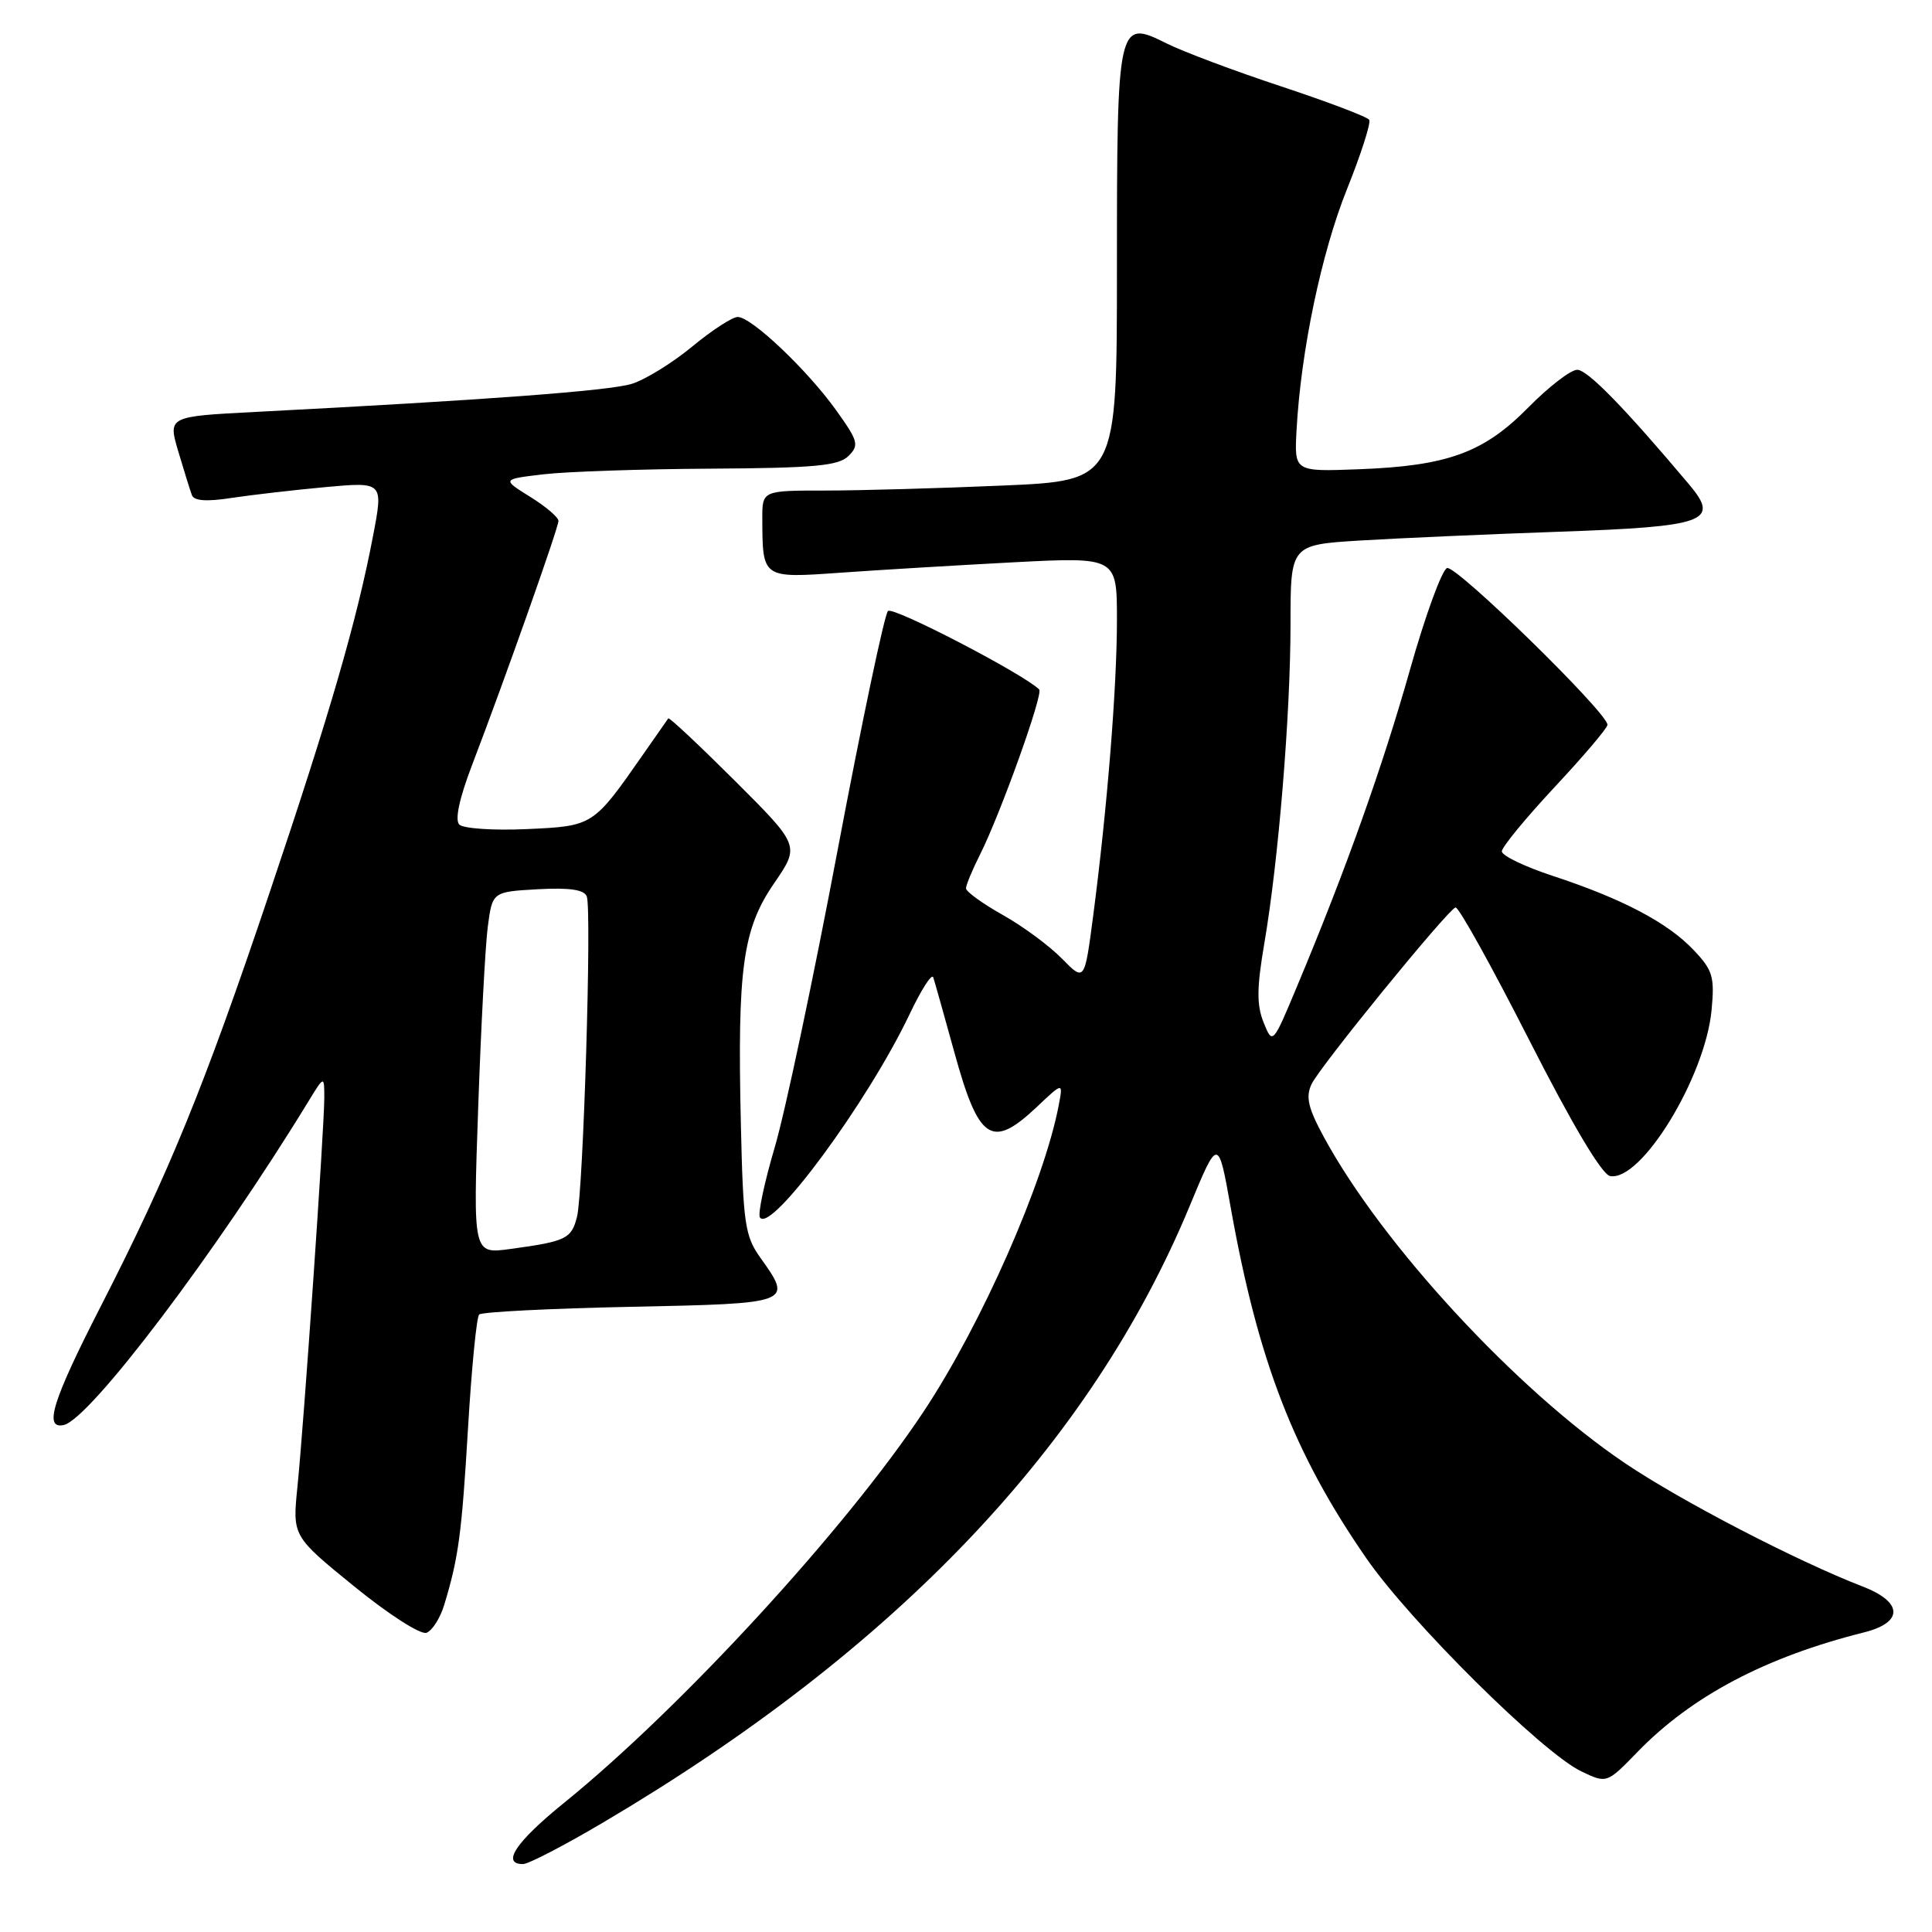 <?xml version="1.0" encoding="UTF-8" standalone="no"?>
<!DOCTYPE svg PUBLIC "-//W3C//DTD SVG 1.1//EN" "http://www.w3.org/Graphics/SVG/1.1/DTD/svg11.dtd" >
<svg xmlns="http://www.w3.org/2000/svg" xmlns:xlink="http://www.w3.org/1999/xlink" version="1.1" viewBox="0 0 256 256">
 <g >
 <path fill="currentColor"
d=" M 79.97 241.46 C 118.75 218.55 144.52 191.45 157.64 159.80 C 161.42 150.69 161.42 150.69 163.09 160.09 C 166.72 180.38 171.43 192.57 181.04 206.47 C 186.87 214.90 204.38 232.26 209.54 234.72 C 212.91 236.33 212.91 236.33 216.99 232.13 C 224.17 224.73 233.95 219.57 246.99 216.30 C 252.24 214.99 252.17 212.29 246.83 210.23 C 237.98 206.80 222.77 198.90 215.32 193.88 C 200.96 184.19 183.21 164.98 175.47 150.76 C 173.33 146.83 172.98 145.36 173.79 143.65 C 174.89 141.32 191.72 120.67 192.86 120.24 C 193.25 120.10 197.62 127.97 202.59 137.74 C 208.31 148.99 212.25 155.62 213.34 155.83 C 217.45 156.62 225.93 142.77 226.79 133.87 C 227.21 129.41 226.96 128.56 224.38 125.85 C 220.95 122.24 214.96 119.09 205.75 116.06 C 202.04 114.84 199.00 113.38 199.00 112.81 C 199.00 112.25 202.15 108.42 206.00 104.29 C 209.85 100.17 213.00 96.46 213.00 96.04 C 213.00 94.44 192.91 74.82 191.74 75.27 C 191.06 75.53 188.86 81.56 186.85 88.67 C 183.23 101.50 178.36 115.18 171.96 130.47 C 168.63 138.45 168.63 138.45 167.43 135.47 C 166.50 133.15 166.53 130.86 167.53 125.00 C 169.41 114.01 171.00 94.66 171.00 82.67 C 171.00 72.19 171.00 72.19 180.25 71.62 C 185.34 71.31 197.15 70.79 206.50 70.46 C 226.07 69.78 227.95 69.10 223.83 64.21 C 215.27 54.04 210.36 49.00 208.99 49.00 C 208.13 49.00 205.22 51.24 202.51 53.99 C 196.59 60.00 191.80 61.74 180.00 62.18 C 171.50 62.50 171.50 62.50 171.80 57.00 C 172.37 46.51 175.10 33.48 178.48 25.07 C 180.35 20.41 181.67 16.28 181.43 15.88 C 181.18 15.48 175.92 13.49 169.74 11.44 C 163.56 9.40 156.73 6.83 154.57 5.75 C 148.09 2.50 148.00 2.92 148.00 35.53 C 148.00 63.69 148.00 63.69 132.84 64.34 C 124.50 64.70 113.93 65.00 109.34 65.00 C 101.00 65.00 101.00 65.00 101.01 68.75 C 101.04 76.65 100.99 76.62 111.31 75.89 C 116.36 75.53 126.69 74.91 134.25 74.51 C 148.00 73.80 148.00 73.80 148.00 82.15 C 148.00 91.12 146.71 107.12 144.86 121.29 C 143.71 130.08 143.71 130.08 140.71 127.02 C 139.07 125.34 135.54 122.73 132.86 121.23 C 130.19 119.73 128.00 118.14 128.00 117.71 C 128.00 117.28 128.84 115.25 129.87 113.21 C 132.57 107.83 138.27 91.94 137.70 91.36 C 135.64 89.31 118.32 80.31 117.66 80.96 C 117.20 81.41 114.20 95.67 110.99 112.64 C 107.79 129.61 104.04 147.32 102.67 151.98 C 101.29 156.64 100.40 160.84 100.69 161.31 C 102.08 163.55 114.99 146.03 120.52 134.40 C 122.06 131.15 123.47 128.95 123.66 129.50 C 123.84 130.05 125.10 134.51 126.45 139.41 C 129.68 151.17 131.40 152.32 137.37 146.69 C 140.87 143.38 140.87 143.38 140.29 146.44 C 138.33 156.70 130.10 175.39 122.43 186.97 C 112.14 202.51 90.29 226.30 74.70 238.92 C 68.36 244.06 66.39 247.00 69.30 247.00 C 70.02 247.00 74.82 244.51 79.97 241.46 Z  M 58.86 212.66 C 60.76 206.40 61.18 203.28 62.02 189.15 C 62.49 181.25 63.15 174.52 63.49 174.18 C 63.83 173.84 72.86 173.38 83.55 173.16 C 105.02 172.72 105.07 172.70 100.75 166.65 C 98.71 163.80 98.47 162.14 98.17 149.00 C 97.69 128.29 98.41 123.09 102.58 117.03 C 105.99 112.06 105.99 112.06 97.39 103.47 C 92.65 98.75 88.68 95.02 88.55 95.19 C 88.43 95.36 86.91 97.53 85.19 100.00 C 78.59 109.47 78.60 109.46 69.80 109.86 C 65.41 110.06 61.39 109.79 60.86 109.26 C 60.25 108.65 60.86 105.80 62.54 101.40 C 66.88 90.06 74.00 69.93 74.00 69.02 C 74.00 68.55 72.31 67.11 70.25 65.83 C 66.50 63.50 66.50 63.50 72.00 62.85 C 75.03 62.49 85.01 62.15 94.18 62.10 C 107.94 62.02 111.13 61.72 112.43 60.42 C 113.87 58.99 113.72 58.44 110.78 54.34 C 106.92 48.97 99.57 42.00 97.75 42.00 C 97.04 42.00 94.32 43.77 91.71 45.93 C 89.09 48.09 85.50 50.31 83.72 50.86 C 80.78 51.78 64.34 53.01 33.88 54.58 C 22.25 55.18 22.25 55.18 23.63 59.84 C 24.39 62.40 25.20 65.00 25.43 65.61 C 25.70 66.37 27.40 66.49 30.67 65.98 C 33.32 65.58 38.94 64.93 43.15 64.54 C 50.80 63.85 50.80 63.85 49.43 71.01 C 47.30 82.21 43.67 94.69 35.61 118.61 C 27.05 144.03 22.37 155.47 13.40 173.00 C 6.95 185.59 5.75 189.42 8.45 188.82 C 11.92 188.05 28.71 165.84 40.83 146.00 C 42.97 142.50 42.97 142.50 42.97 145.50 C 42.97 149.42 40.27 188.61 39.41 197.03 C 38.75 203.55 38.75 203.55 46.95 210.22 C 51.53 213.94 55.75 216.65 56.52 216.35 C 57.28 216.06 58.33 214.40 58.86 212.66 Z  M 63.36 146.84 C 63.73 136.20 64.30 125.40 64.63 122.83 C 65.24 118.17 65.24 118.17 71.25 117.83 C 75.46 117.60 77.40 117.88 77.75 118.78 C 78.43 120.55 77.29 157.88 76.46 161.22 C 75.72 164.15 75.03 164.49 67.59 165.50 C 62.68 166.17 62.68 166.17 63.36 146.84 Z "/>
</g>
</svg>